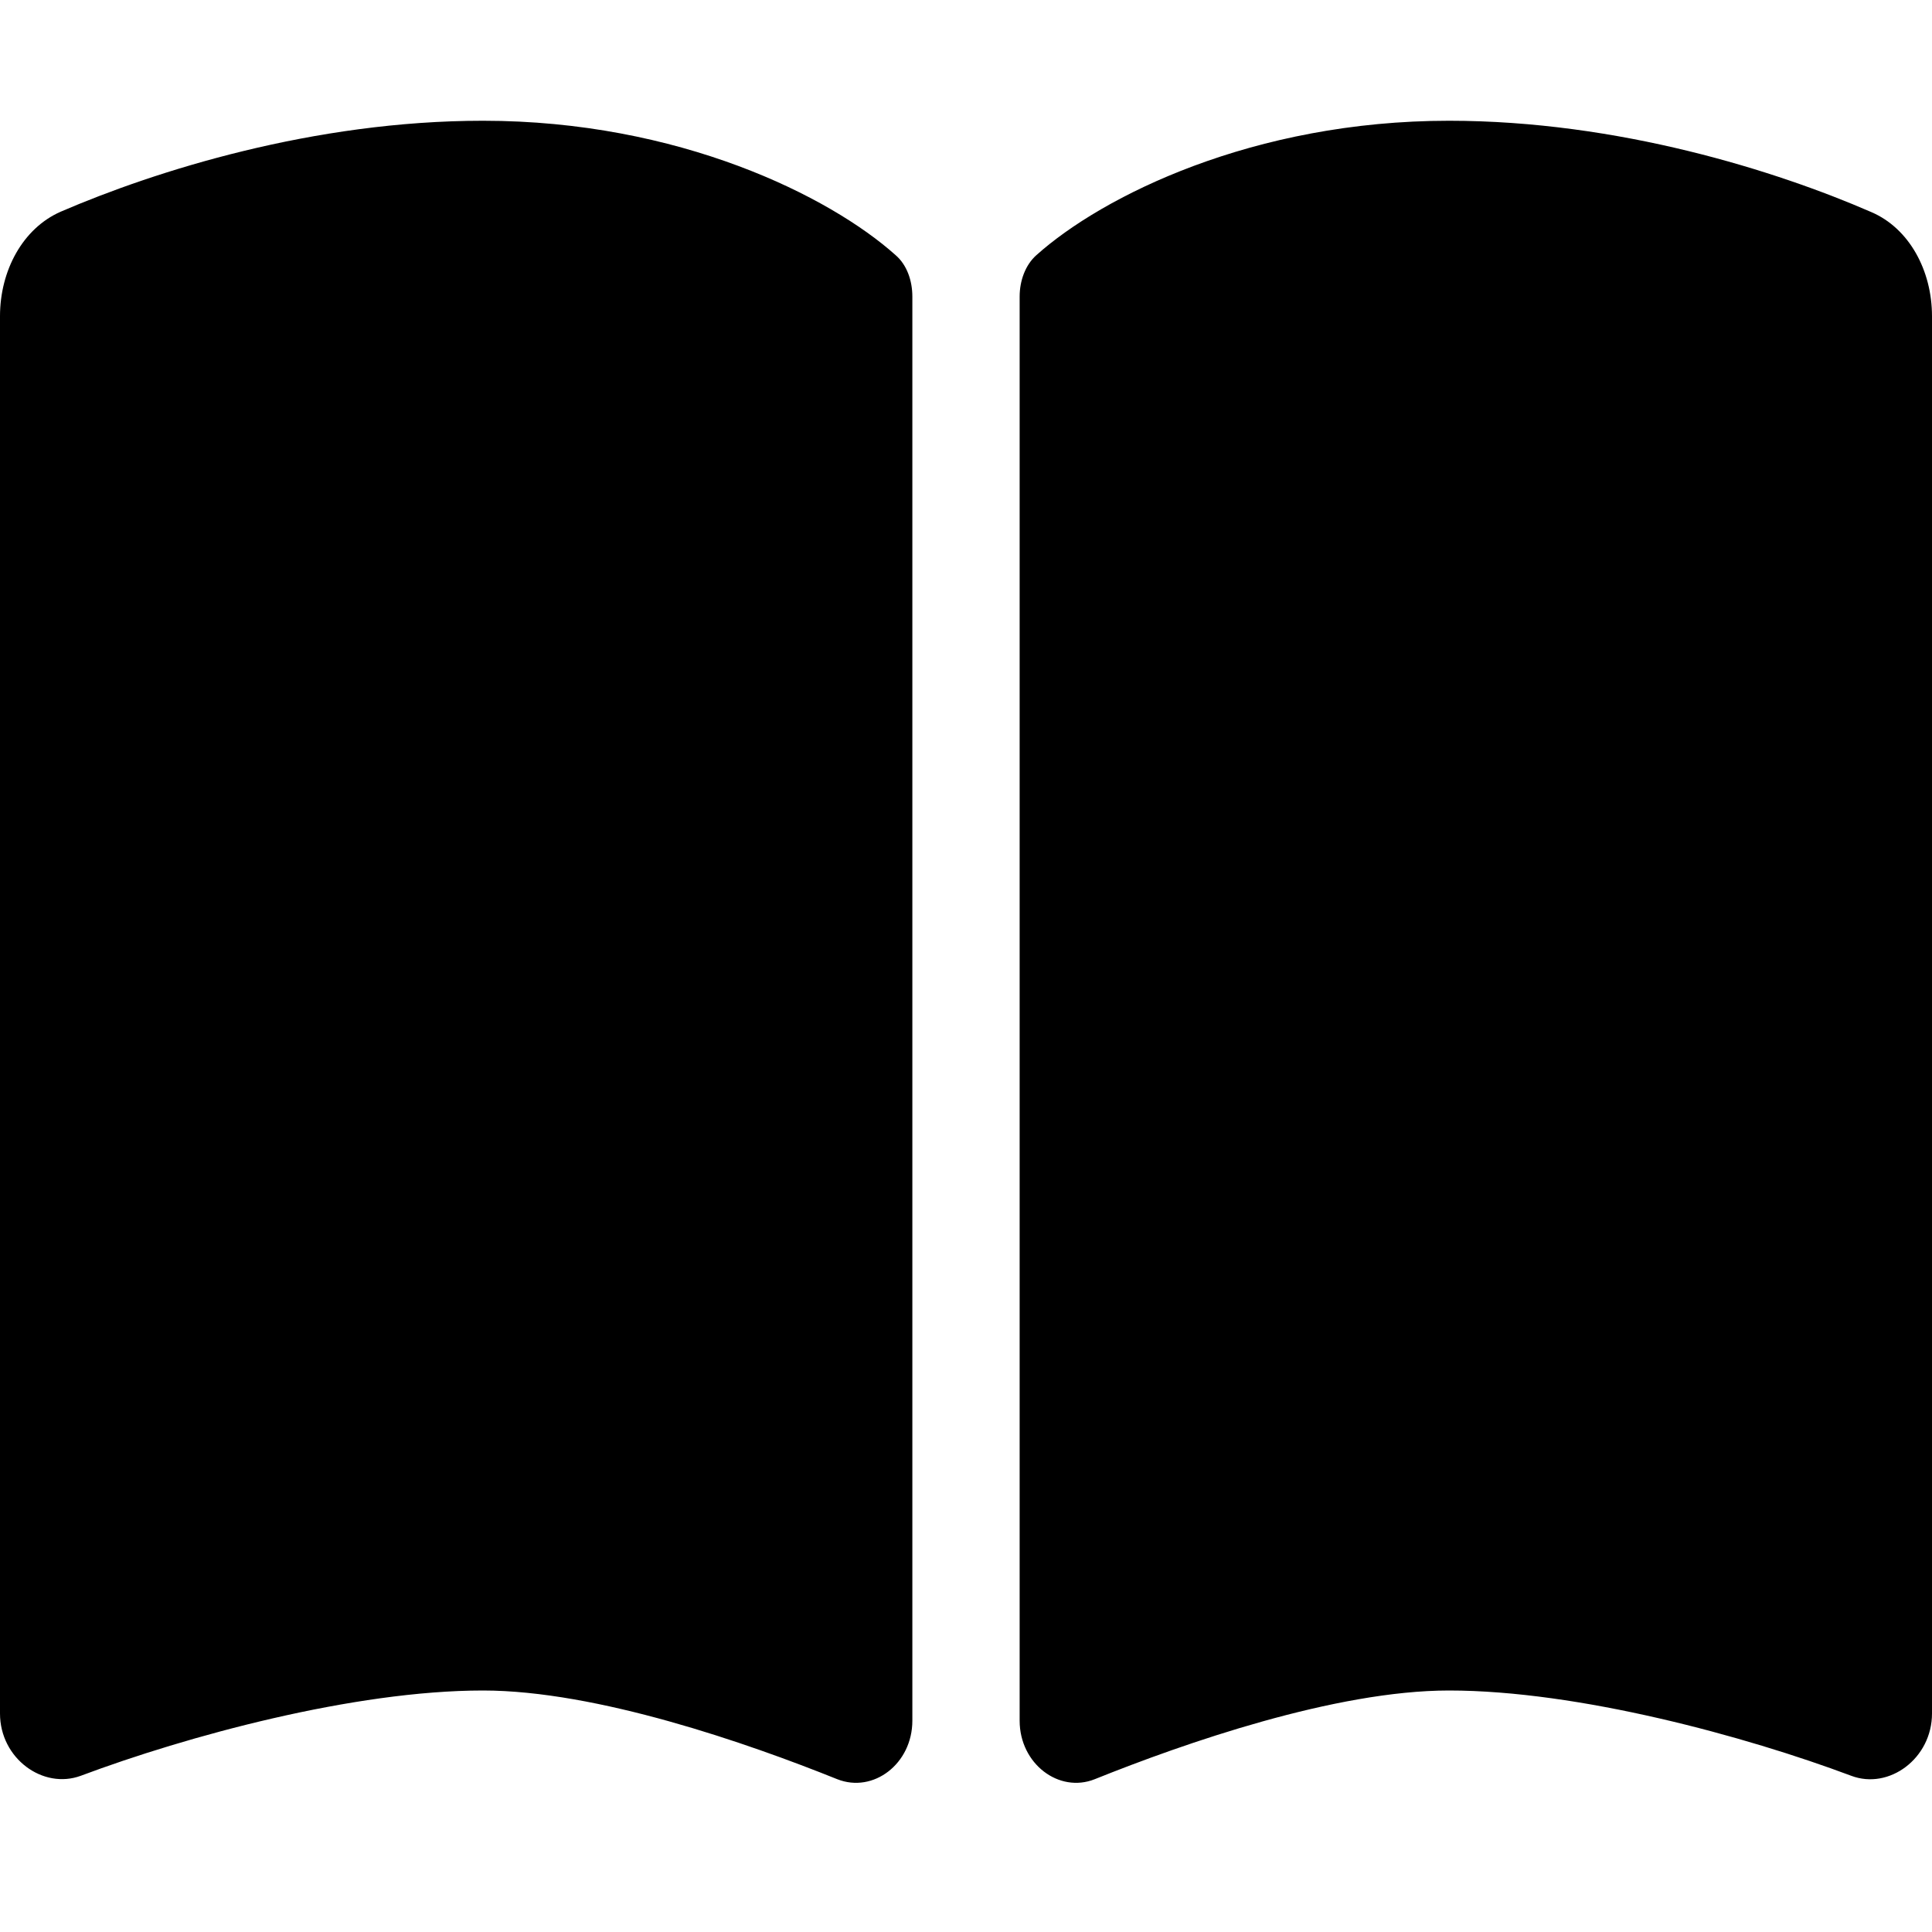 <svg width="30" height="30" viewBox="0 0 30 30" fill="none" xmlns="http://www.w3.org/2000/svg">
<path d="M13 27.627C13.562 27.85 14.167 27.387 14.167 26.719V4.605C14.167 4.359 14.083 4.113 13.906 3.961C12.885 3.047 10.542 1.875 7.5 1.875C4.87 1.875 2.411 2.654 0.943 3.287C0.354 3.545 0 4.201 0 4.91V26.607C0 27.305 0.667 27.791 1.255 27.574C2.896 26.959 5.495 26.25 7.5 26.25C9.266 26.25 11.615 27.07 13 27.627ZM17 27.627C18.385 27.07 20.734 26.25 22.5 26.25C24.505 26.25 27.104 26.959 28.745 27.574C29.333 27.797 30 27.305 30 26.607V4.91C30 4.201 29.646 3.545 29.057 3.293C27.588 2.654 25.13 1.875 22.5 1.875C19.458 1.875 17.115 3.047 16.094 3.961C15.922 4.113 15.833 4.359 15.833 4.605V26.719C15.833 27.387 16.443 27.85 17 27.627Z" fill="black"/>
</svg>
